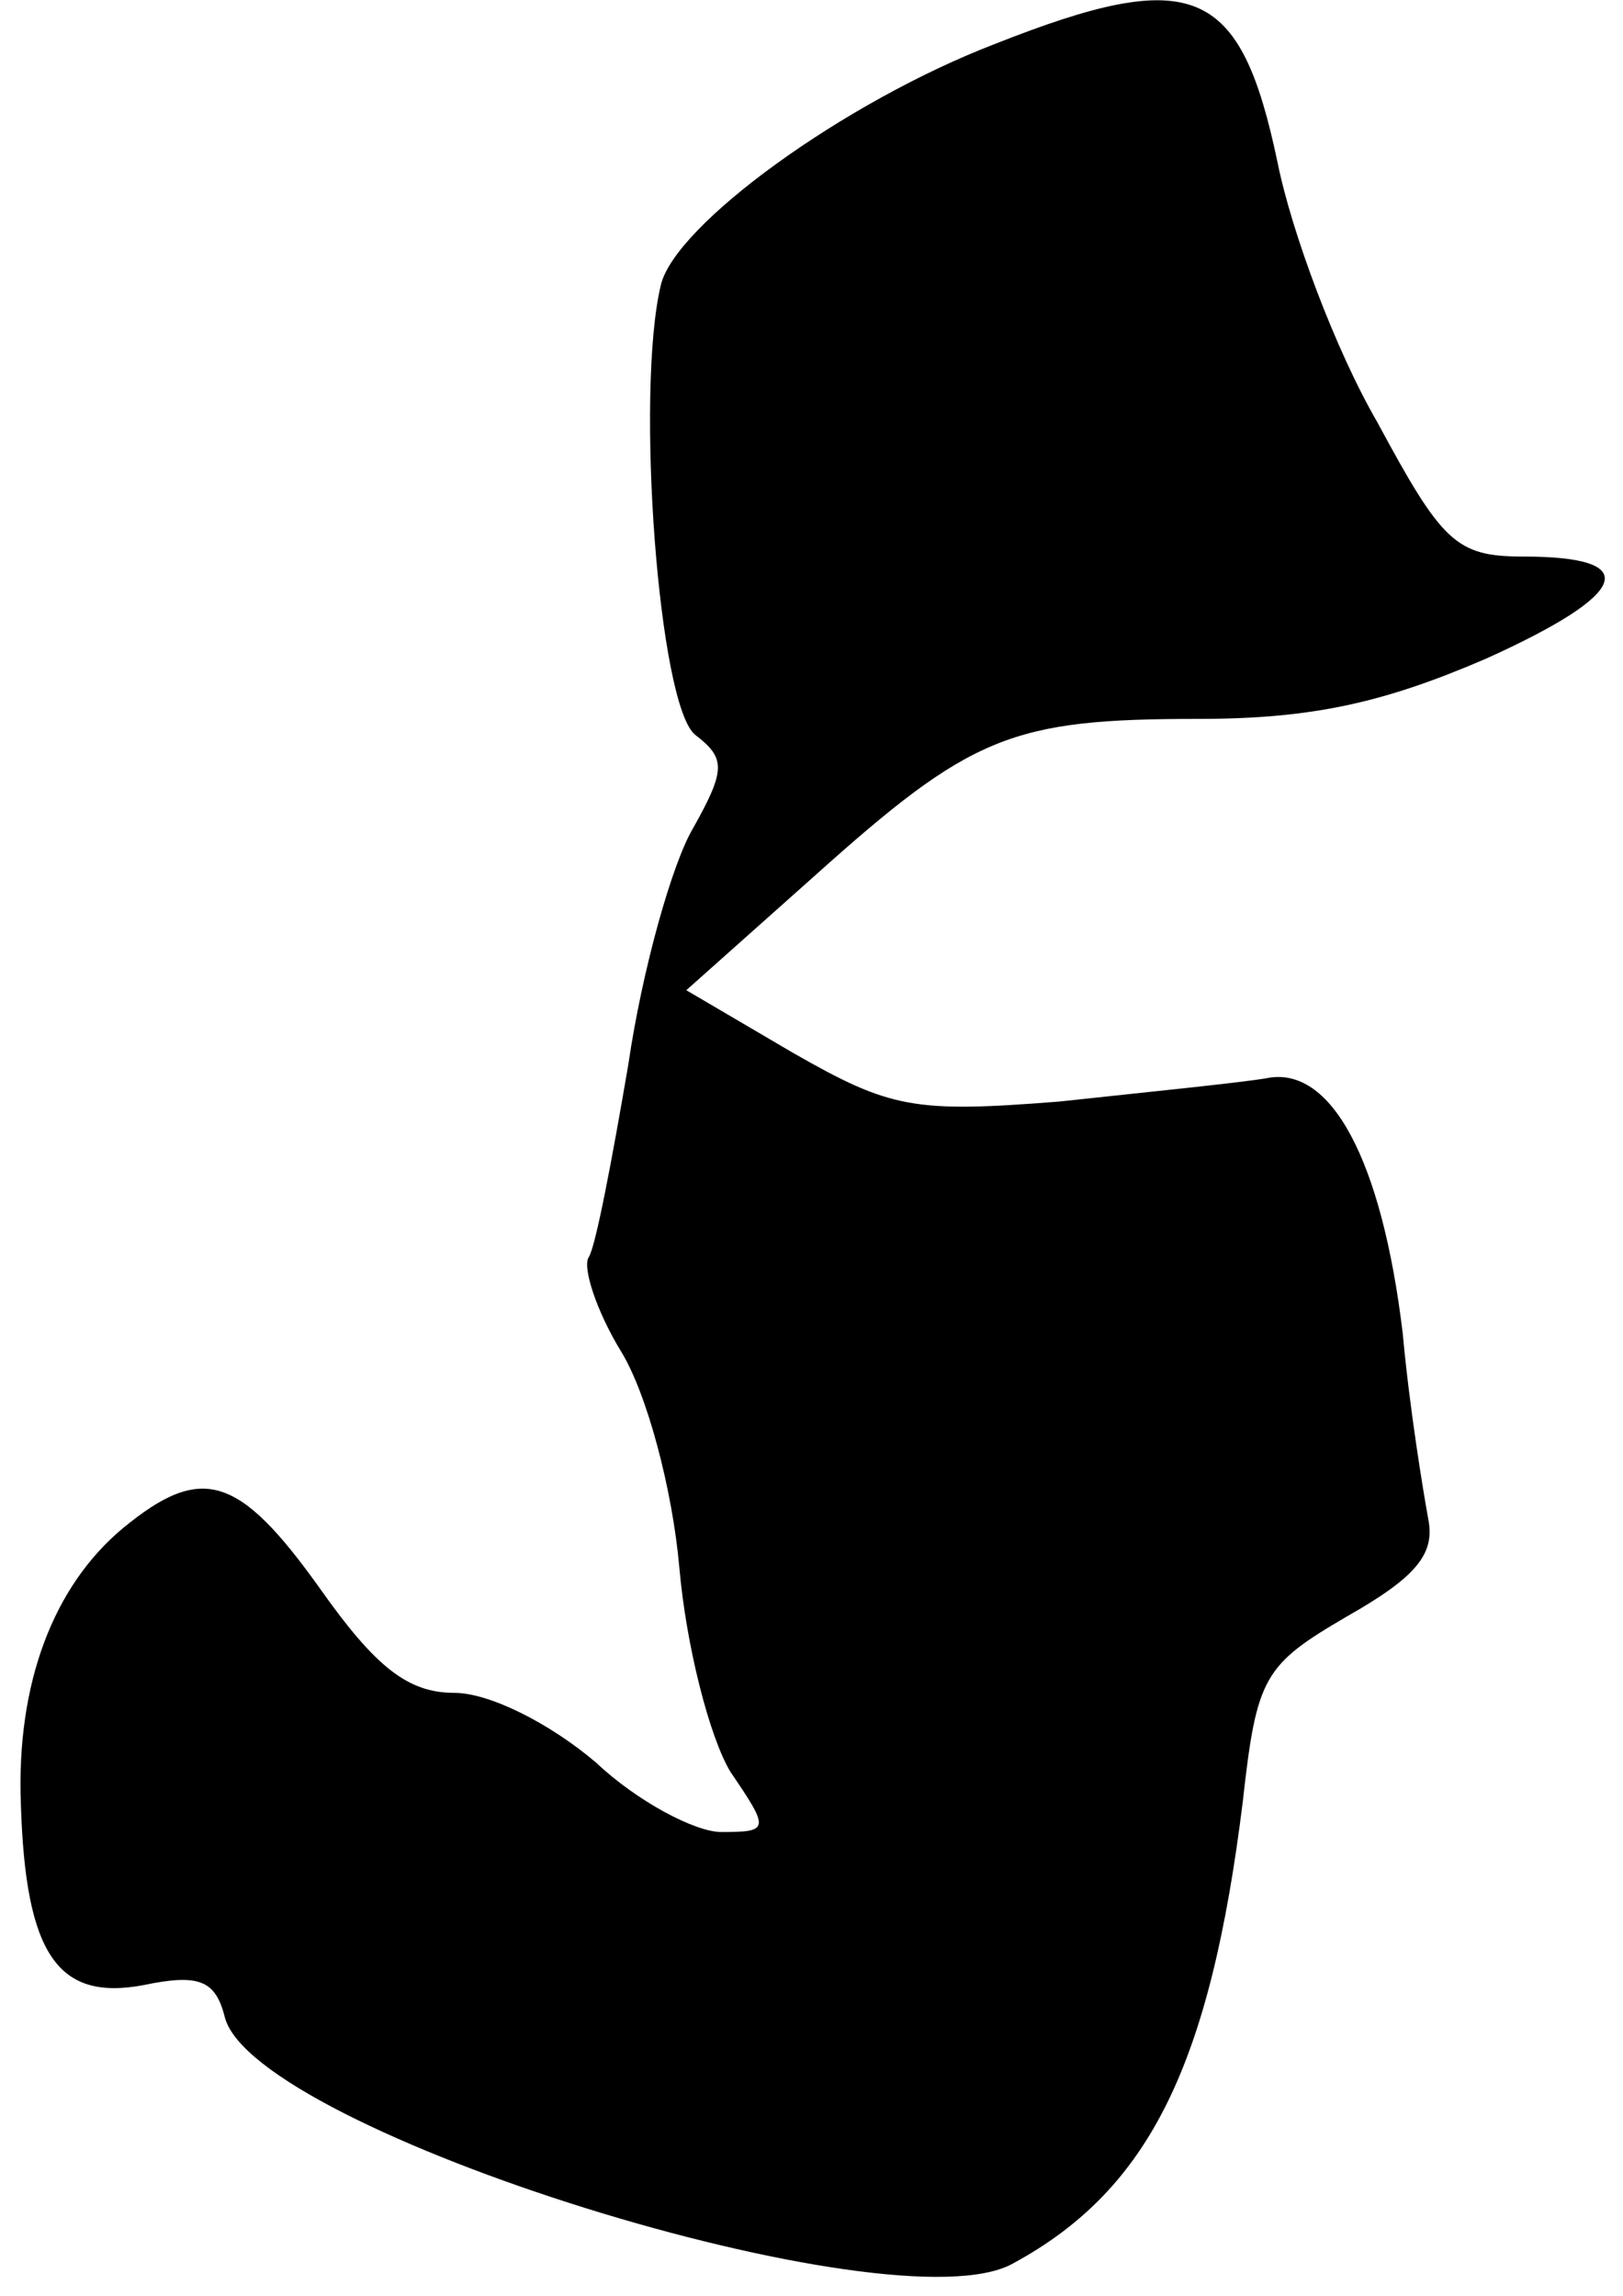 <?xml version="1.0" standalone="no"?>
<!DOCTYPE svg PUBLIC "-//W3C//DTD SVG 20010904//EN"
 "http://www.w3.org/TR/2001/REC-SVG-20010904/DTD/svg10.dtd">
<svg version="1.0" xmlns="http://www.w3.org/2000/svg"
 width="70pt" height="99pt" viewBox="0 0 70 99"
 preserveAspectRatio="xMidYMid meet">
<g transform="translate(0,99) scale(0.1,-0.1)"
fill="#000000" stroke="none">
<path fill="#000000" stroke="none" d="M429 971 c-65 -25 -138 -78 -144 -104
-11 -46 -1 -182 15 -194 13 -10 13 -15 -1 -40 -9 -15 -22 -61 -28 -102 -7 -41
-14 -78 -17 -83 -3 -4 3 -23 14 -41 11 -18 22 -59 25 -93 3 -34 13 -73 22 -88
17 -25 17 -26 -4 -26 -11 0 -36 13 -54 30 -20 17 -46 30 -61 30 -20 0 -34 11
-58 45 -35 49 -51 54 -85 26 -30 -25 -46 -67 -44 -119 2 -65 16 -85 53 -78 24
5 31 2 35 -14 13 -49 289 -135 340 -106 59 32 85 86 99 199 6 54 9 59 45 80
30 17 38 27 35 42 -2 11 -8 47 -11 80 -9 75 -31 116 -59 110 -12 -2 -52 -6
-89 -10 -63 -5 -73 -3 -115 21 l-46 27 55 49 c68 61 85 68 166 68 49 0 80 7
124 26 62 28 68 44 16 44 -29 0 -35 6 -63 58 -18 31 -37 82 -43 112 -16 76
-36 85 -122 51z"/>
</g>
</svg>

